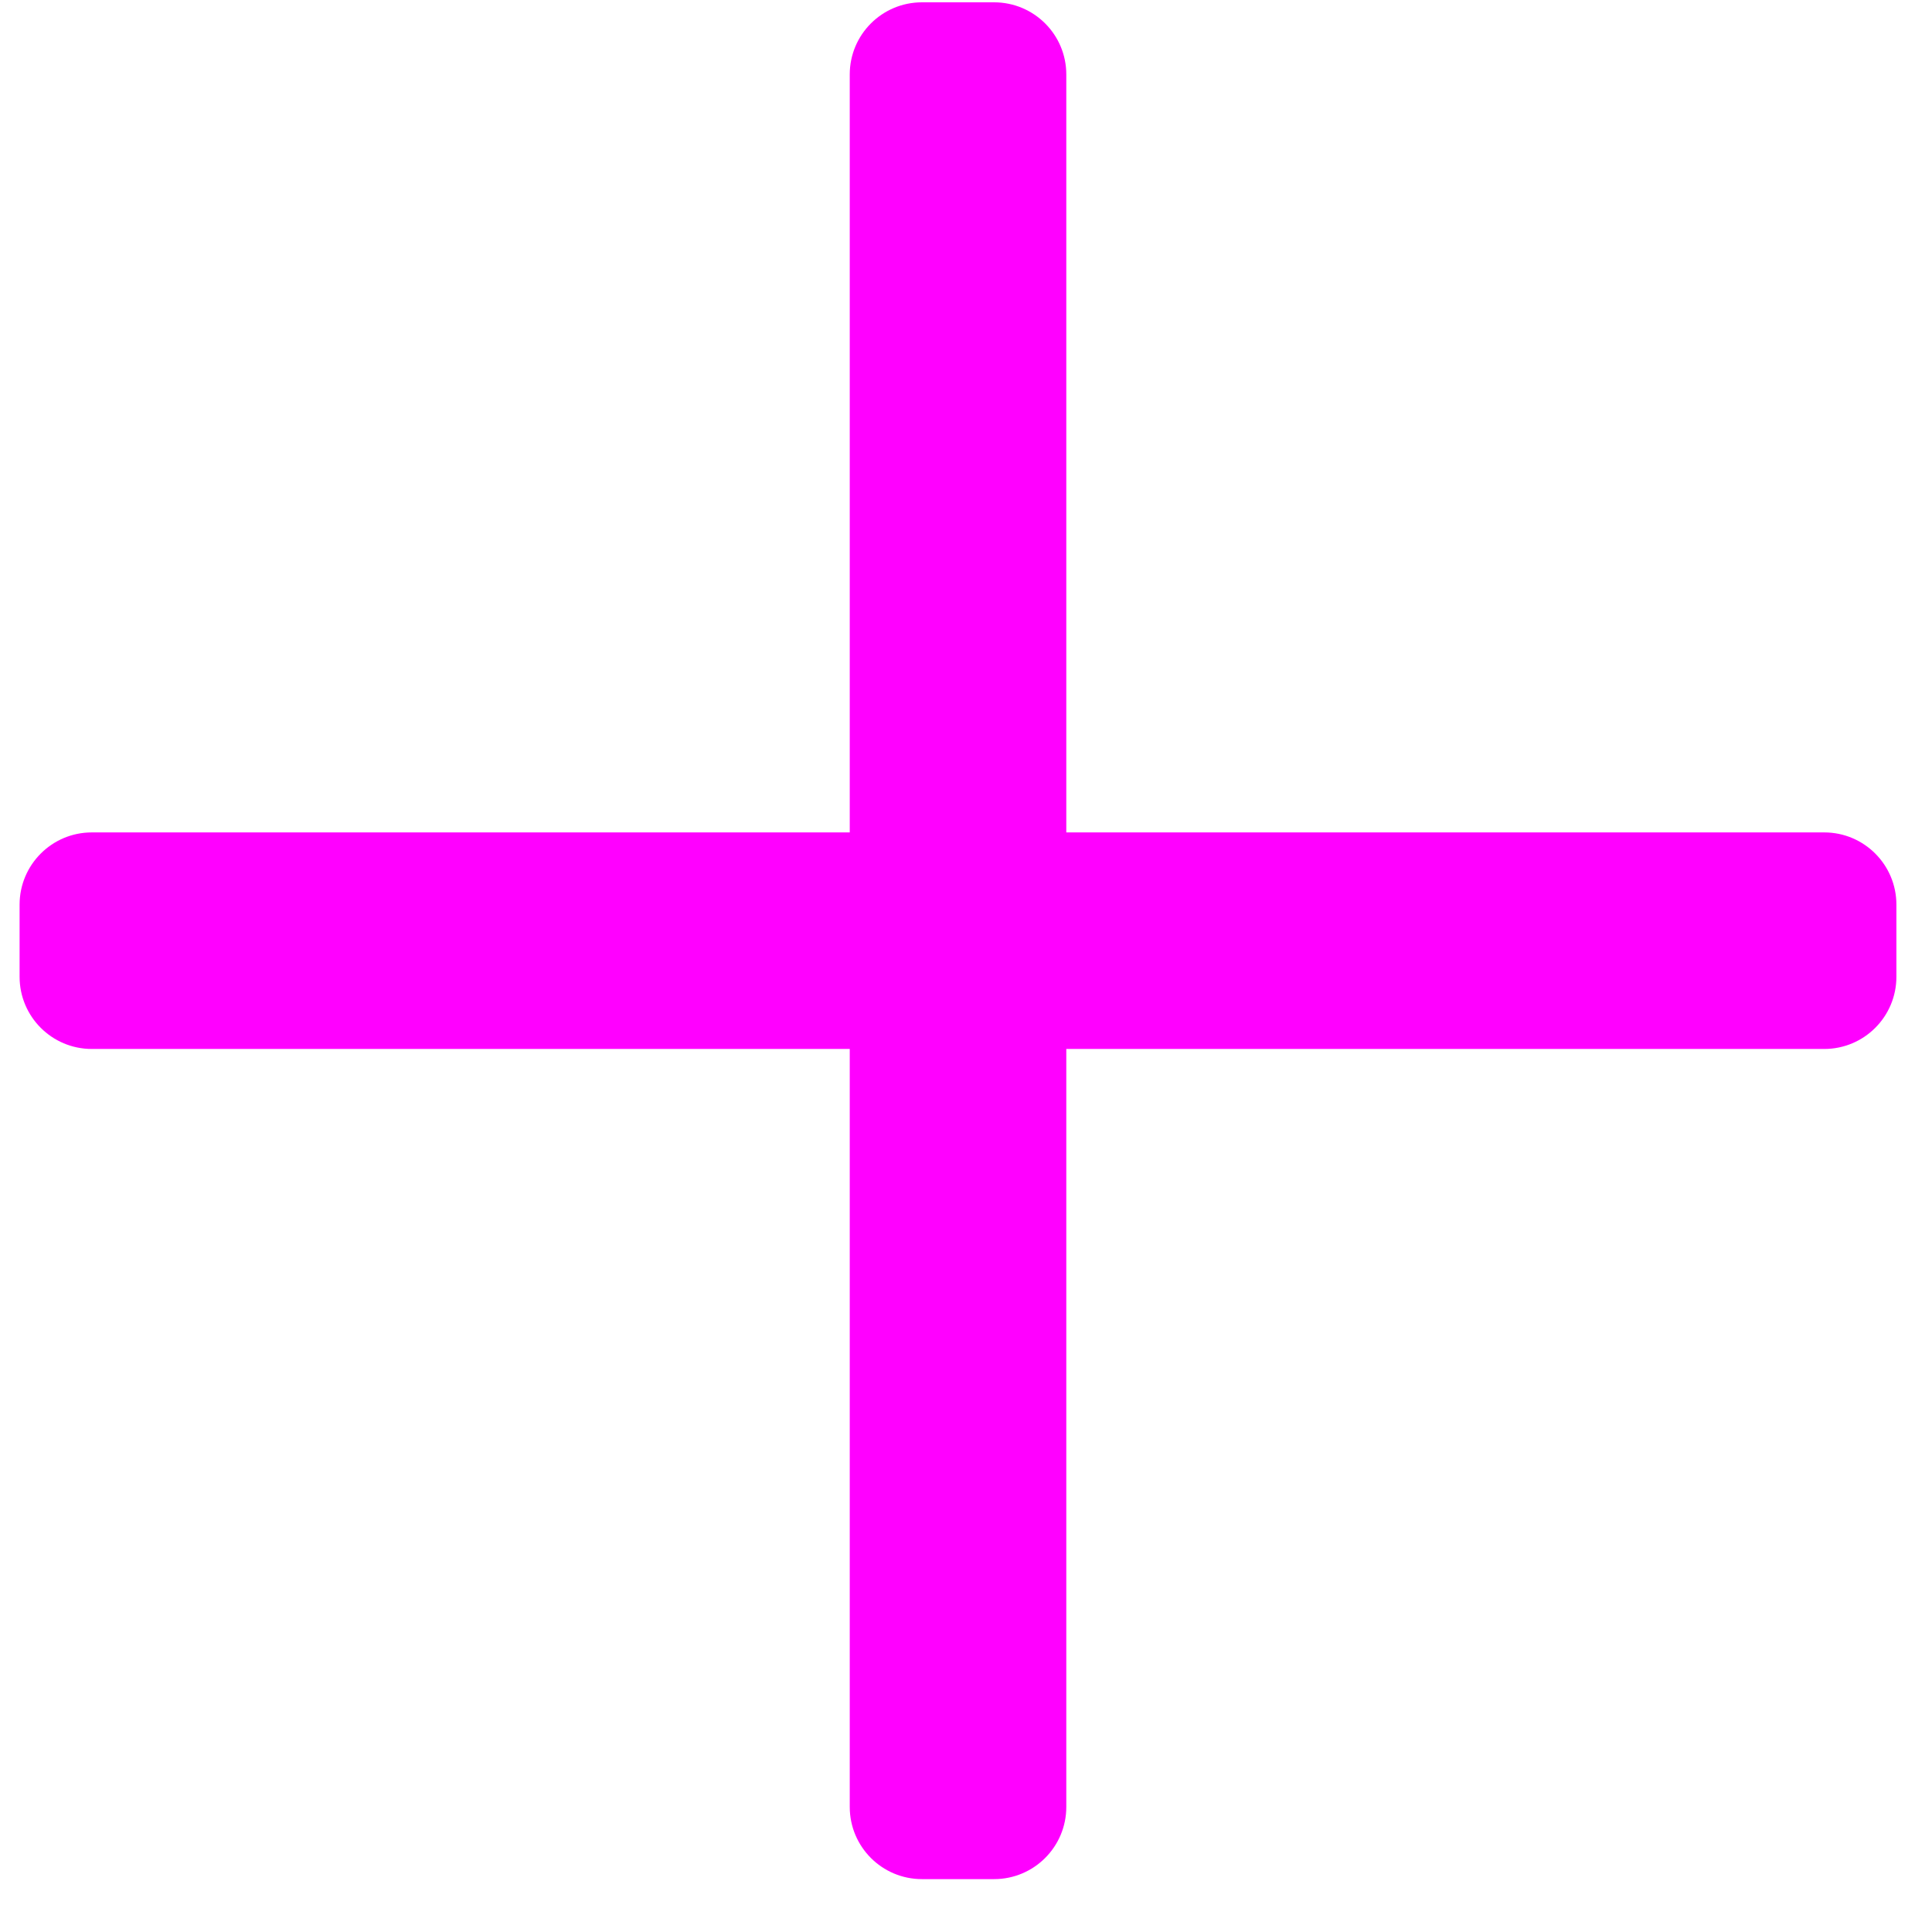 <svg width="35" height="35" viewBox="0 0 35 35" fill="none" xmlns="http://www.w3.org/2000/svg">
<path d="M18.009 34.042C18.732 34.042 19.317 33.456 19.317 32.734V19.003H33.048C33.77 19.003 34.355 18.418 34.355 17.695V16.388C34.355 15.666 33.77 15.08 33.048 15.08H19.317V1.349C19.317 0.627 18.732 0.042 18.009 0.042H16.702C15.979 0.042 15.394 0.627 15.394 1.349V15.08H1.663C0.941 15.08 0.355 15.666 0.355 16.388V17.695C0.355 18.418 0.941 19.003 1.663 19.003H15.394V32.734C15.394 33.456 15.979 34.042 16.702 34.042H18.009Z" fill="fuchsia"/>
</svg>
